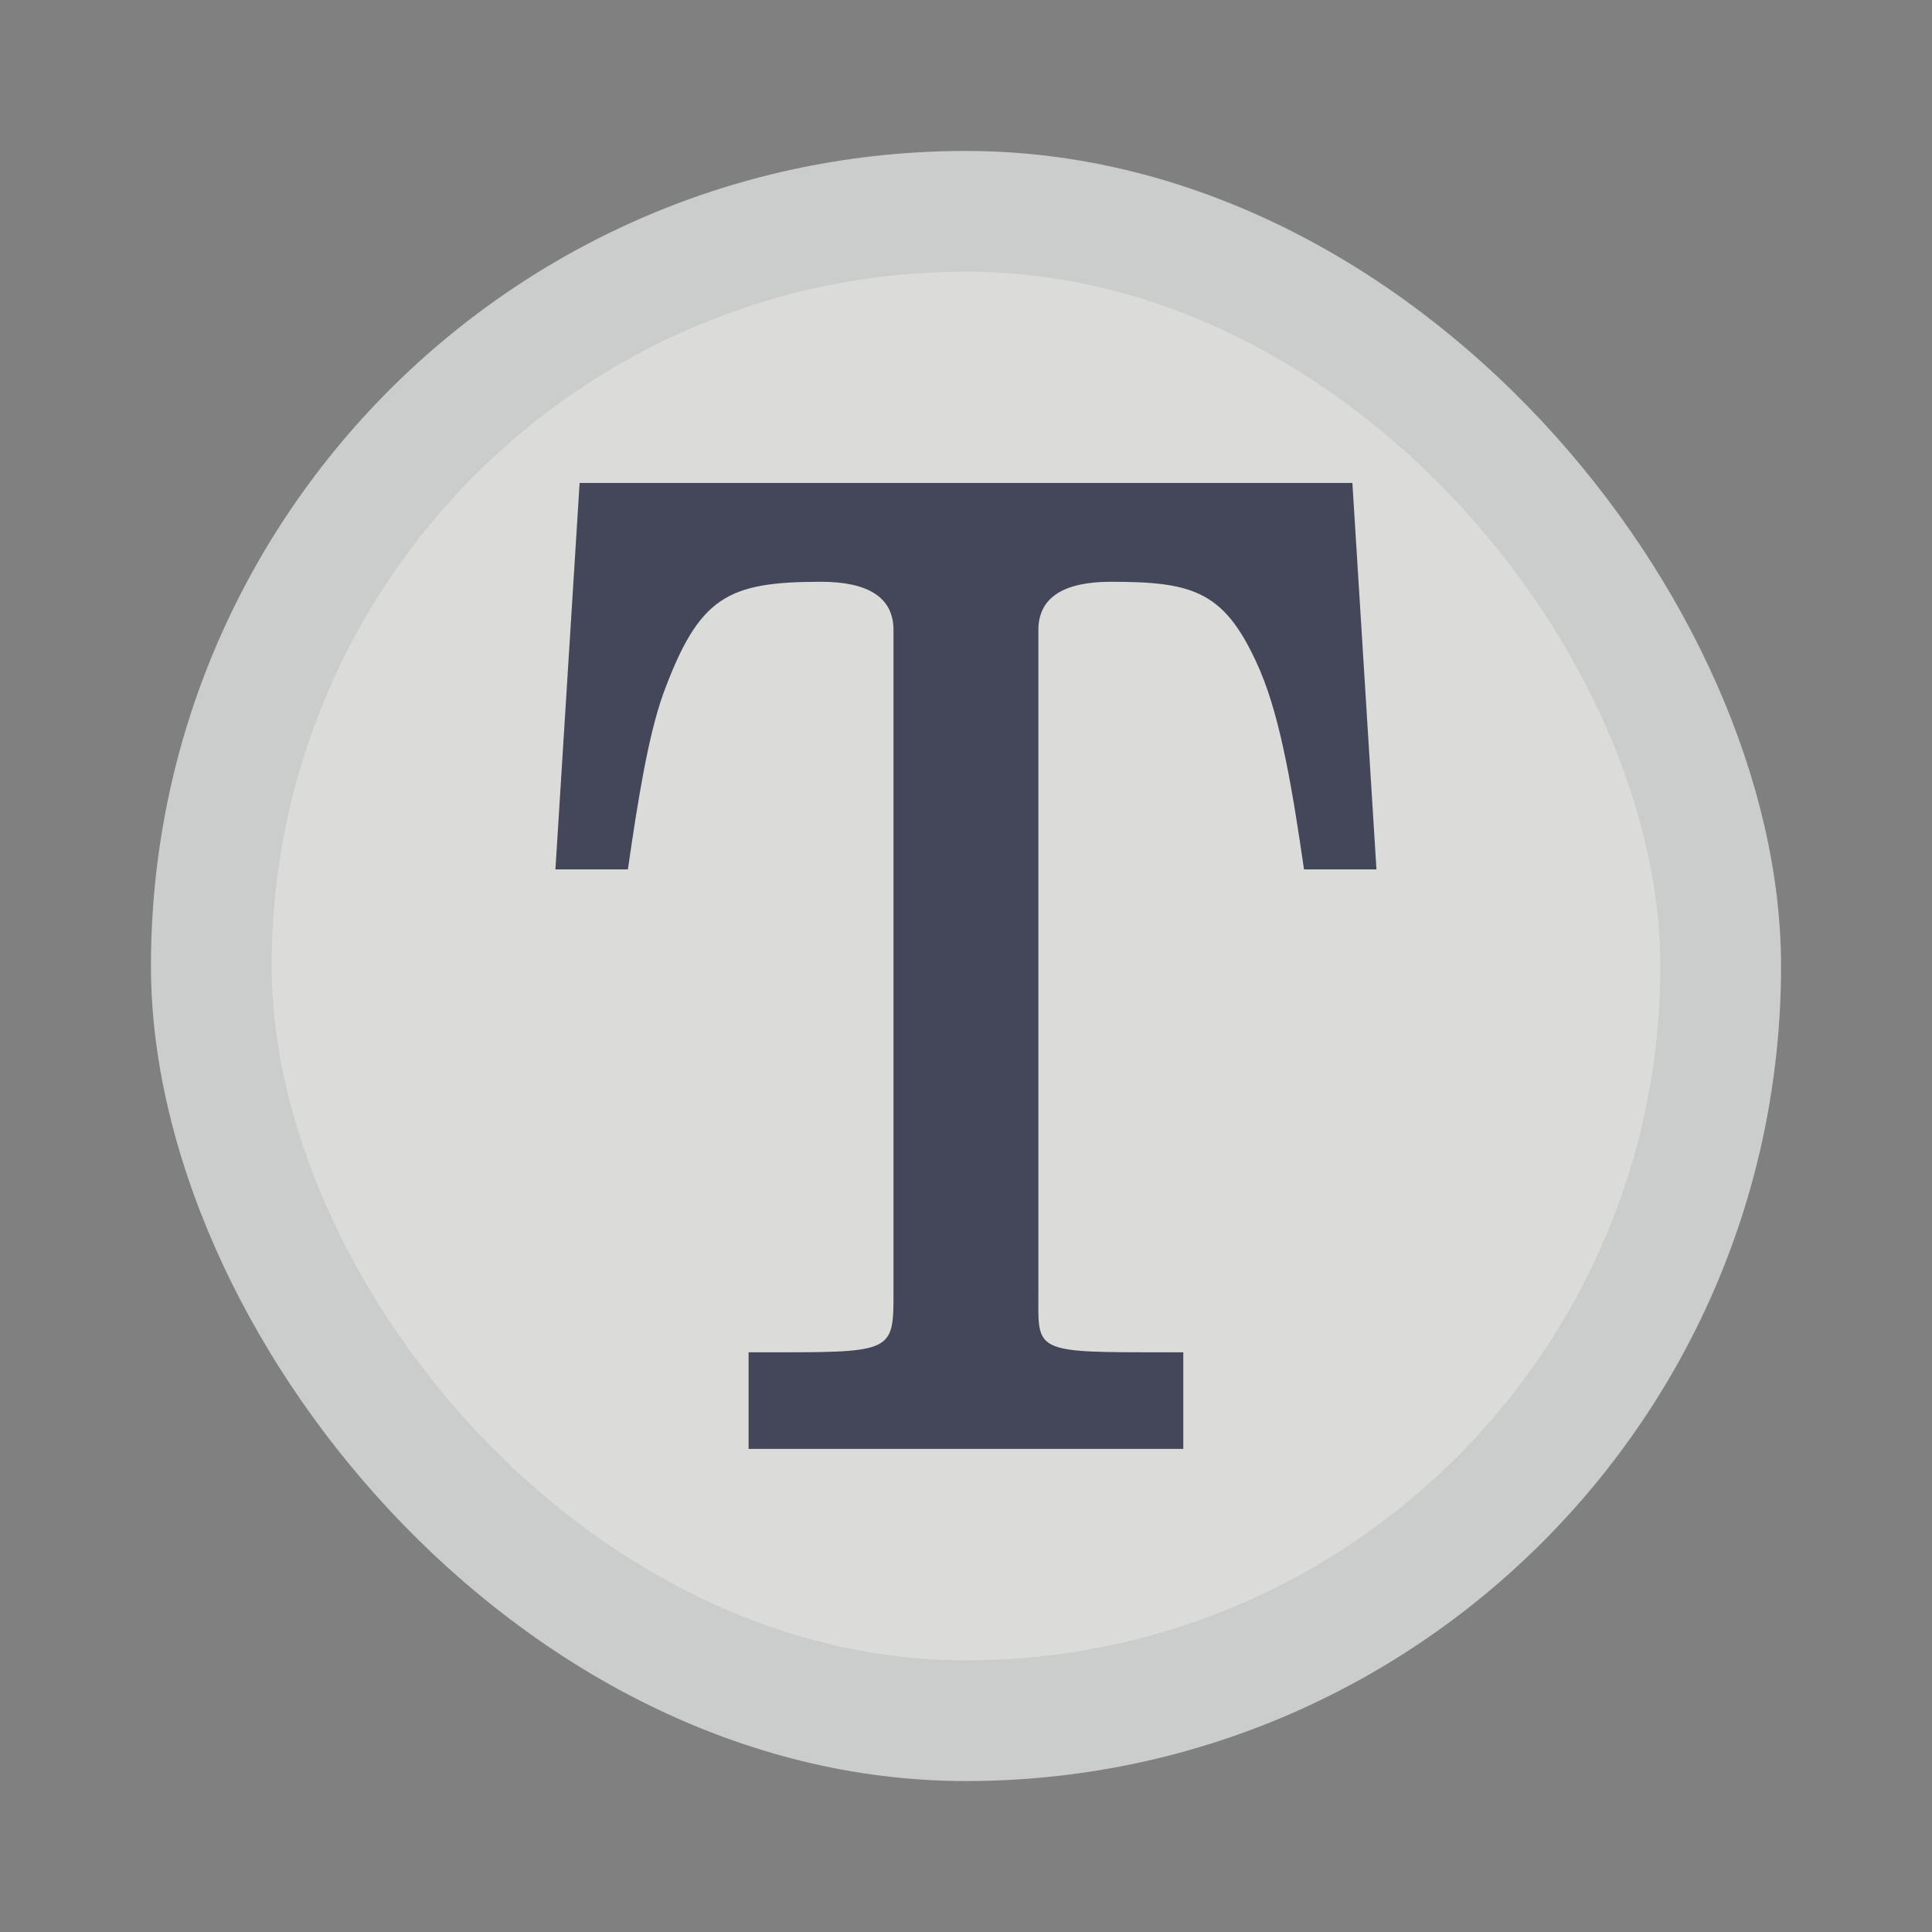 <svg width="64" height="64" version="1.1" viewBox="0 0 16.933 16.933" xmlns="http://www.w3.org/2000/svg">
 <rect x="0" y="0" width="16.933" height="16.933" fill="#808080" stroke="none"/>
 <rect x="1.323" y="1.323" width="14.287" height="14.287" rx="7.144" ry="7.144" fill="#cbcccc" stroke-width=".964"/>
 <rect x="2.381" y="2.381" width="12.171" height="12.171" rx="6.085" ry="6.085" fill="#f8f8f2" opacity=".35" stroke-width=".821"/>
 <path d="m11.853 4.233h-6.773l-0.212 3.387h0.635c0.085-0.586 0.175-1.159 0.308-1.534 0.315-0.856 0.561-0.987 1.385-0.987 0.4 0 0.635 0.129 0.635 0.422v5.804c0 0.492 0 0.527-0.916 0.527h-0.354v0.847h3.81v-0.847h-0.354c-0.969 0-0.916-0.035-0.916-0.527v-5.804c0-0.293 0.235-0.422 0.635-0.422 0.739 0 1.01 0.084 1.312 0.788 0.182 0.434 0.284 1.065 0.381 1.733h0.635z" fill="#44475a" stroke-width=".212"/>
</svg>
